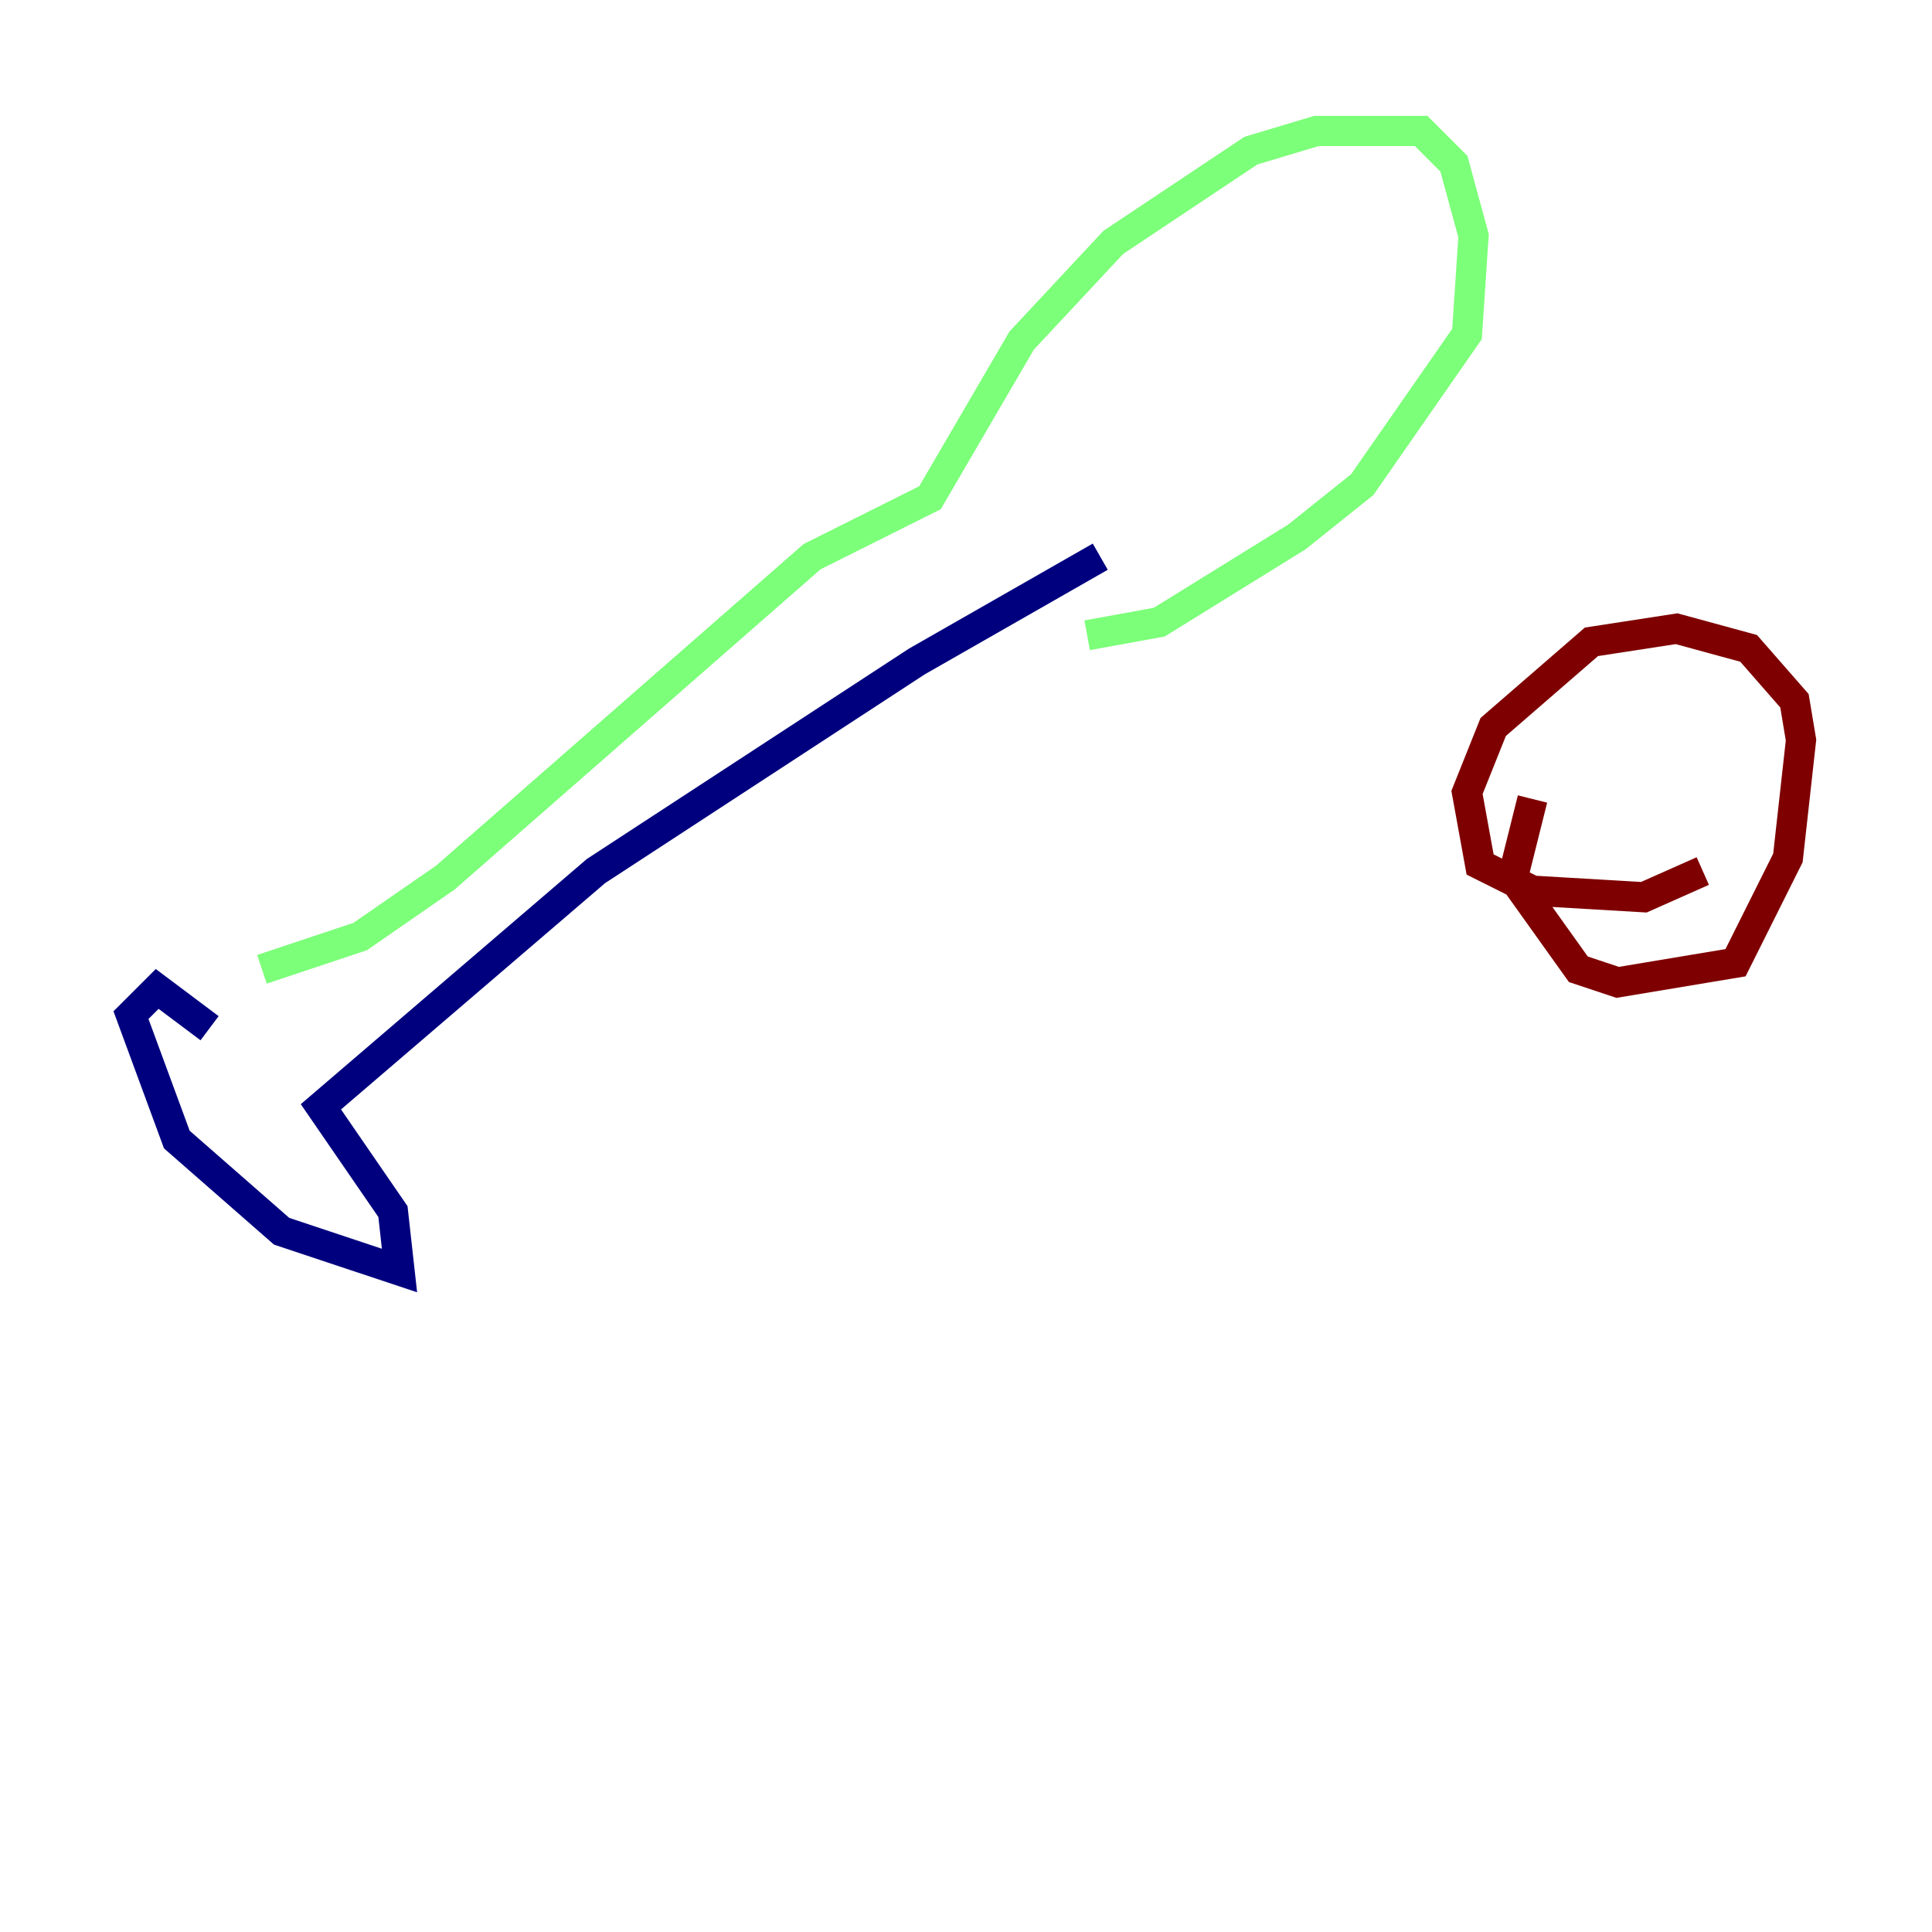 <?xml version="1.0" encoding="utf-8" ?>
<svg baseProfile="tiny" height="128" version="1.2" viewBox="0,0,128,128" width="128" xmlns="http://www.w3.org/2000/svg" xmlns:ev="http://www.w3.org/2001/xml-events" xmlns:xlink="http://www.w3.org/1999/xlink"><defs /><polyline fill="none" points="13.885,68.122 10.414,65.519 8.678,67.254 11.715,75.498 18.658,81.573 26.468,84.176 26.034,80.271 21.261,73.329 39.485,57.709 60.746,43.824 72.895,36.881" stroke="#00007f" stroke-width="2" /><polyline fill="none" points="17.356,64.217 23.864,62.047 29.505,58.142 53.803,36.881 61.614,32.976 67.688,22.563 73.763,16.054 82.875,9.98 87.214,8.678 94.156,8.678 96.325,10.848 97.627,15.62 97.193,22.129 90.251,32.108 85.912,35.58 76.8,41.22 72.027,42.088" stroke="#7cff79" stroke-width="2" /><polyline fill="none" points="101.532,52.936 100.231,58.142 104.57,64.217 107.173,65.085 114.983,63.783 118.454,56.841 119.322,49.031 118.888,46.427 115.851,42.956 111.078,41.654 105.437,42.522 98.929,48.163 97.193,52.502 98.061,57.275 101.532,59.01 108.909,59.444 112.814,57.709" stroke="#7f0000" stroke-width="2" /></svg>